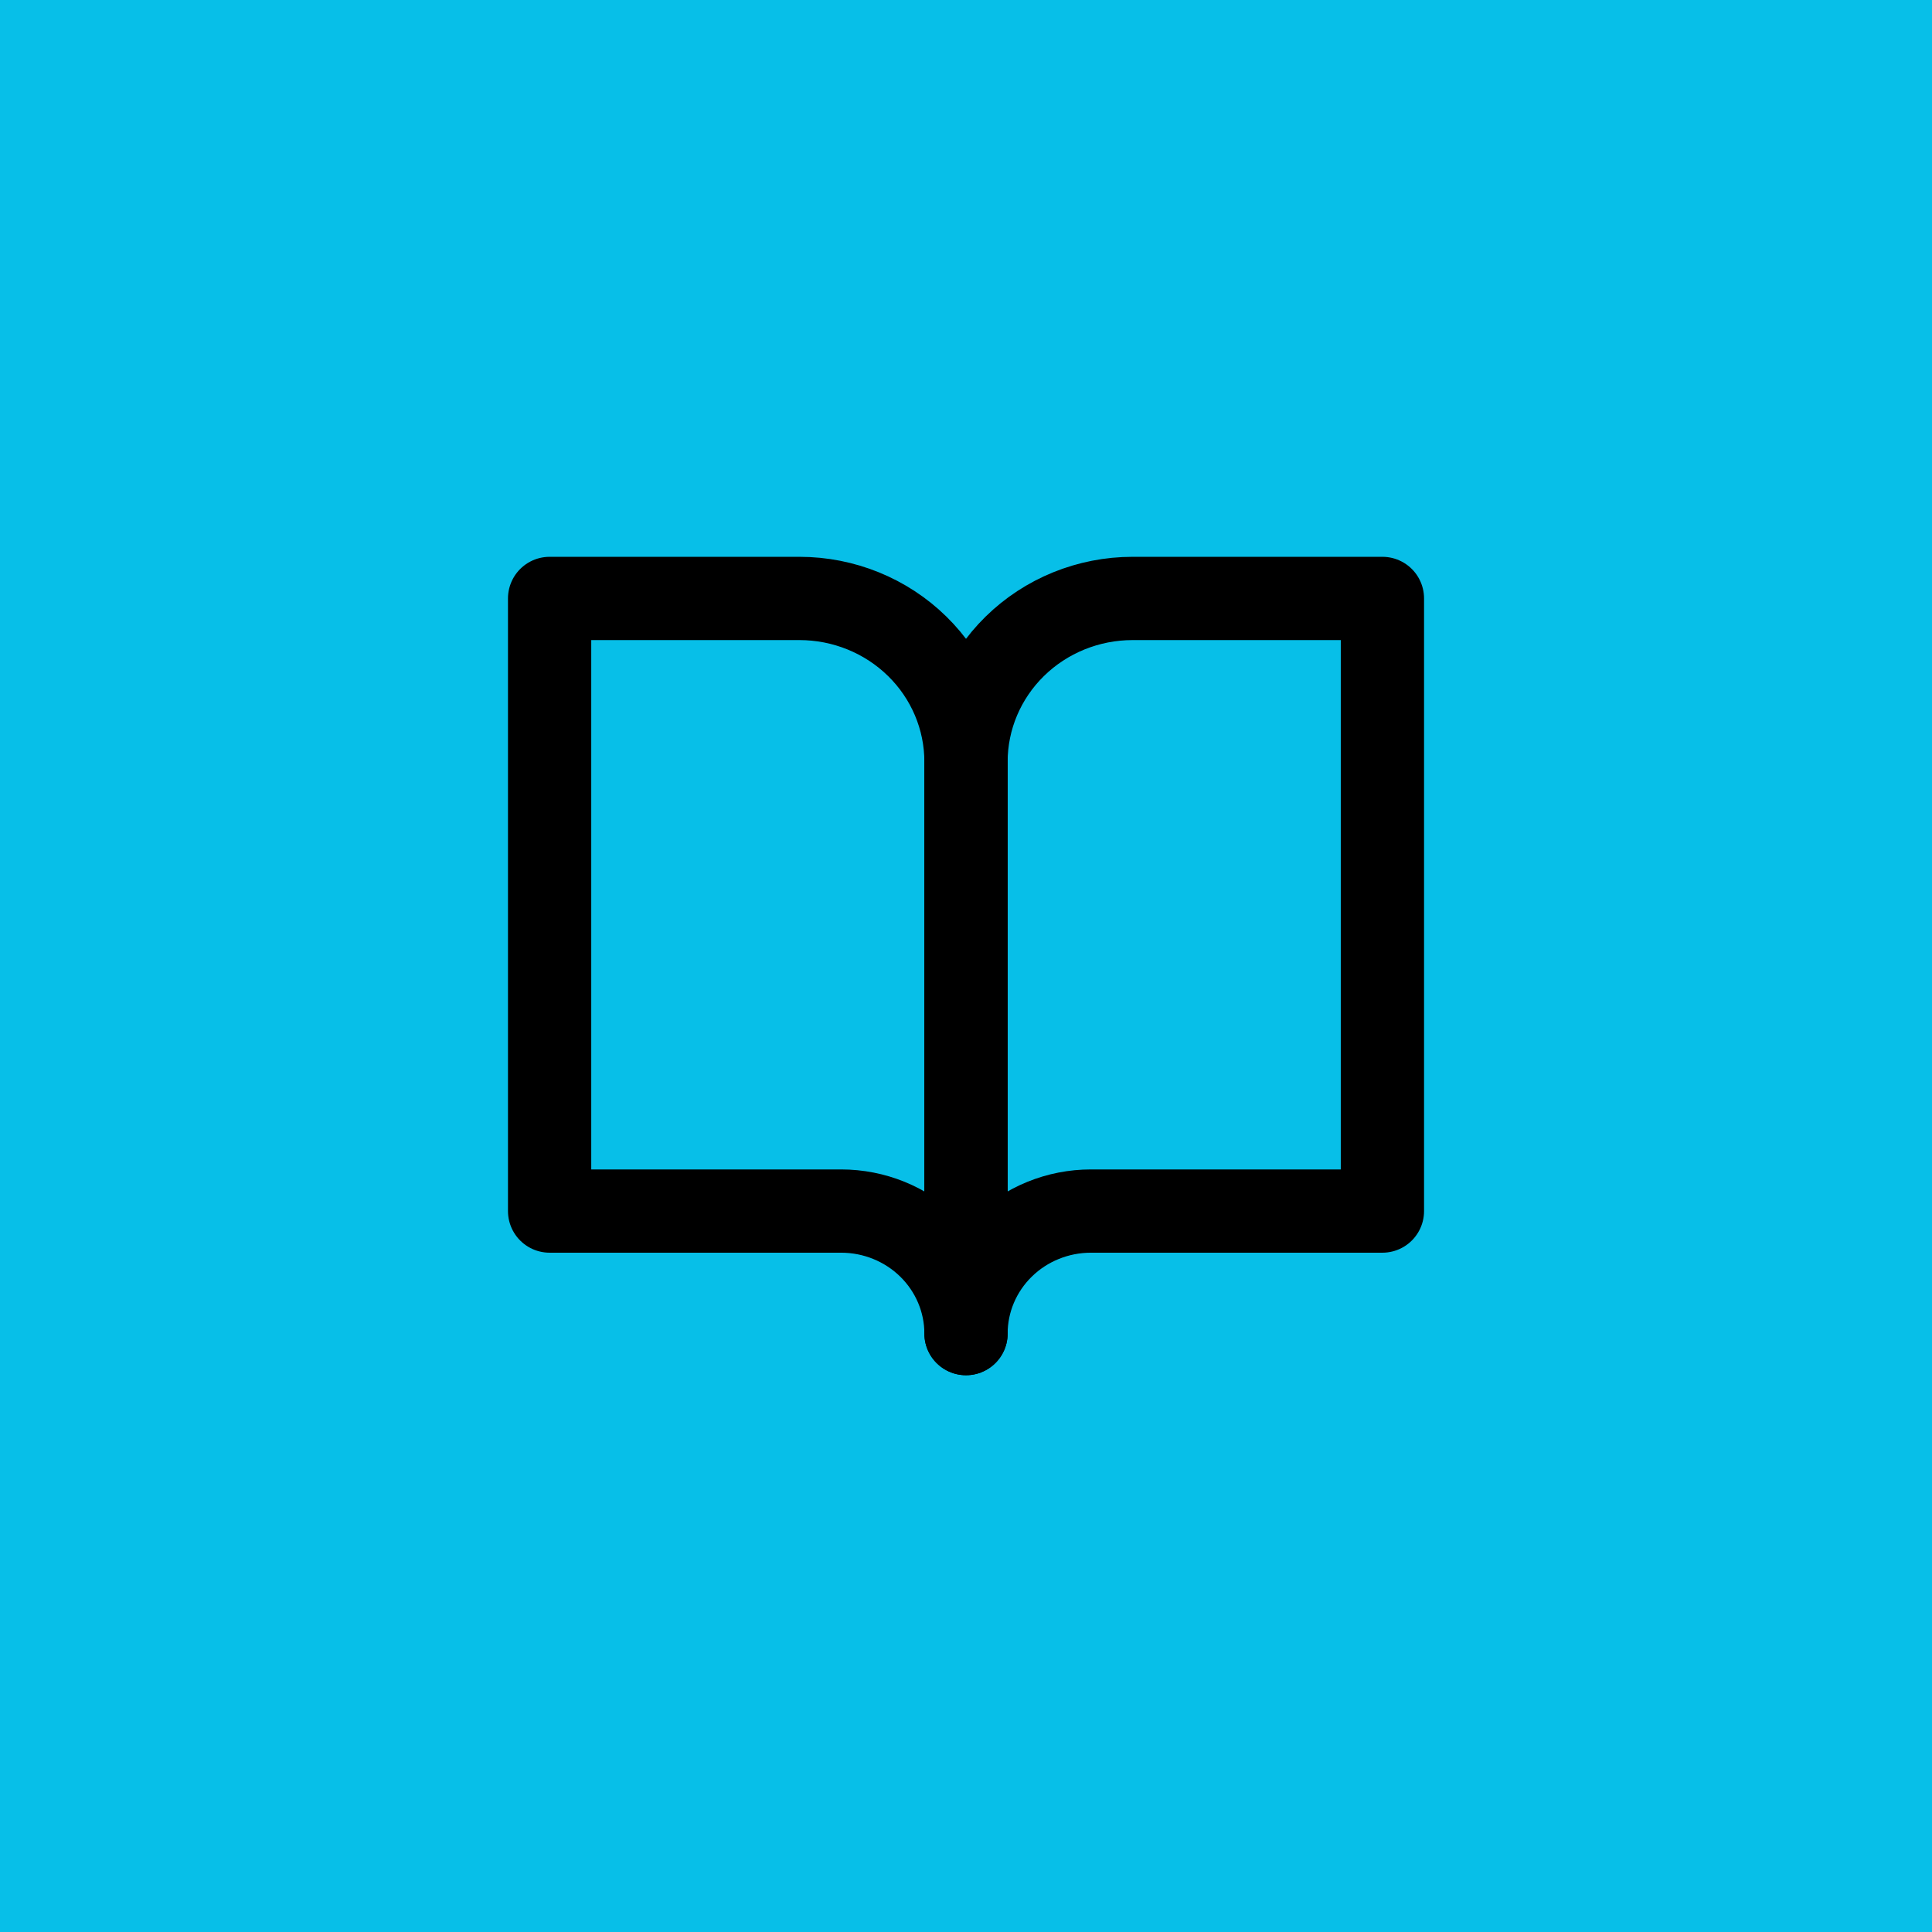 <svg width="160" height="160" viewBox="0 0 160 160" fill="none" xmlns="http://www.w3.org/2000/svg">
<rect x="0" y="0" width="160" height="160" fill="#333333" stroke="none"/>
<g clip-path="url(#clip0_1_4452)">
<rect width="160" height="160" fill="white"></rect>
<rect y="-0.01" width="160" height="160.01" fill="#7651E0"></rect>
<rect y="-0.472" width="160" height="160.472" fill="#07BFE8"></rect>
<path d="M45.516 49.561H66.207C69.865 49.561 73.374 50.987 75.961 53.524C78.548 56.061 80.001 59.502 80.001 63.09V110.442C80.001 107.751 78.911 105.17 76.971 103.267C75.031 101.364 72.4 100.295 69.656 100.295H45.516V49.561Z" stroke="black" stroke-width="6.896" stroke-linecap="round" stroke-linejoin="round"></path>
<path d="M114.486 49.561H93.794C90.136 49.561 86.627 50.987 84.04 53.524C81.453 56.061 80 59.502 80 63.09V110.442C80 107.751 81.09 105.17 83.03 103.267C84.97 101.364 87.602 100.295 90.346 100.295H114.486V49.561Z" stroke="black" stroke-width="6.896" stroke-linecap="round" stroke-linejoin="round"></path>
</g>
<defs>
<clipPath id="clip0_1_4452">
<rect width="160" height="160" fill="white"></rect>
</clipPath>
</defs>
</svg>
